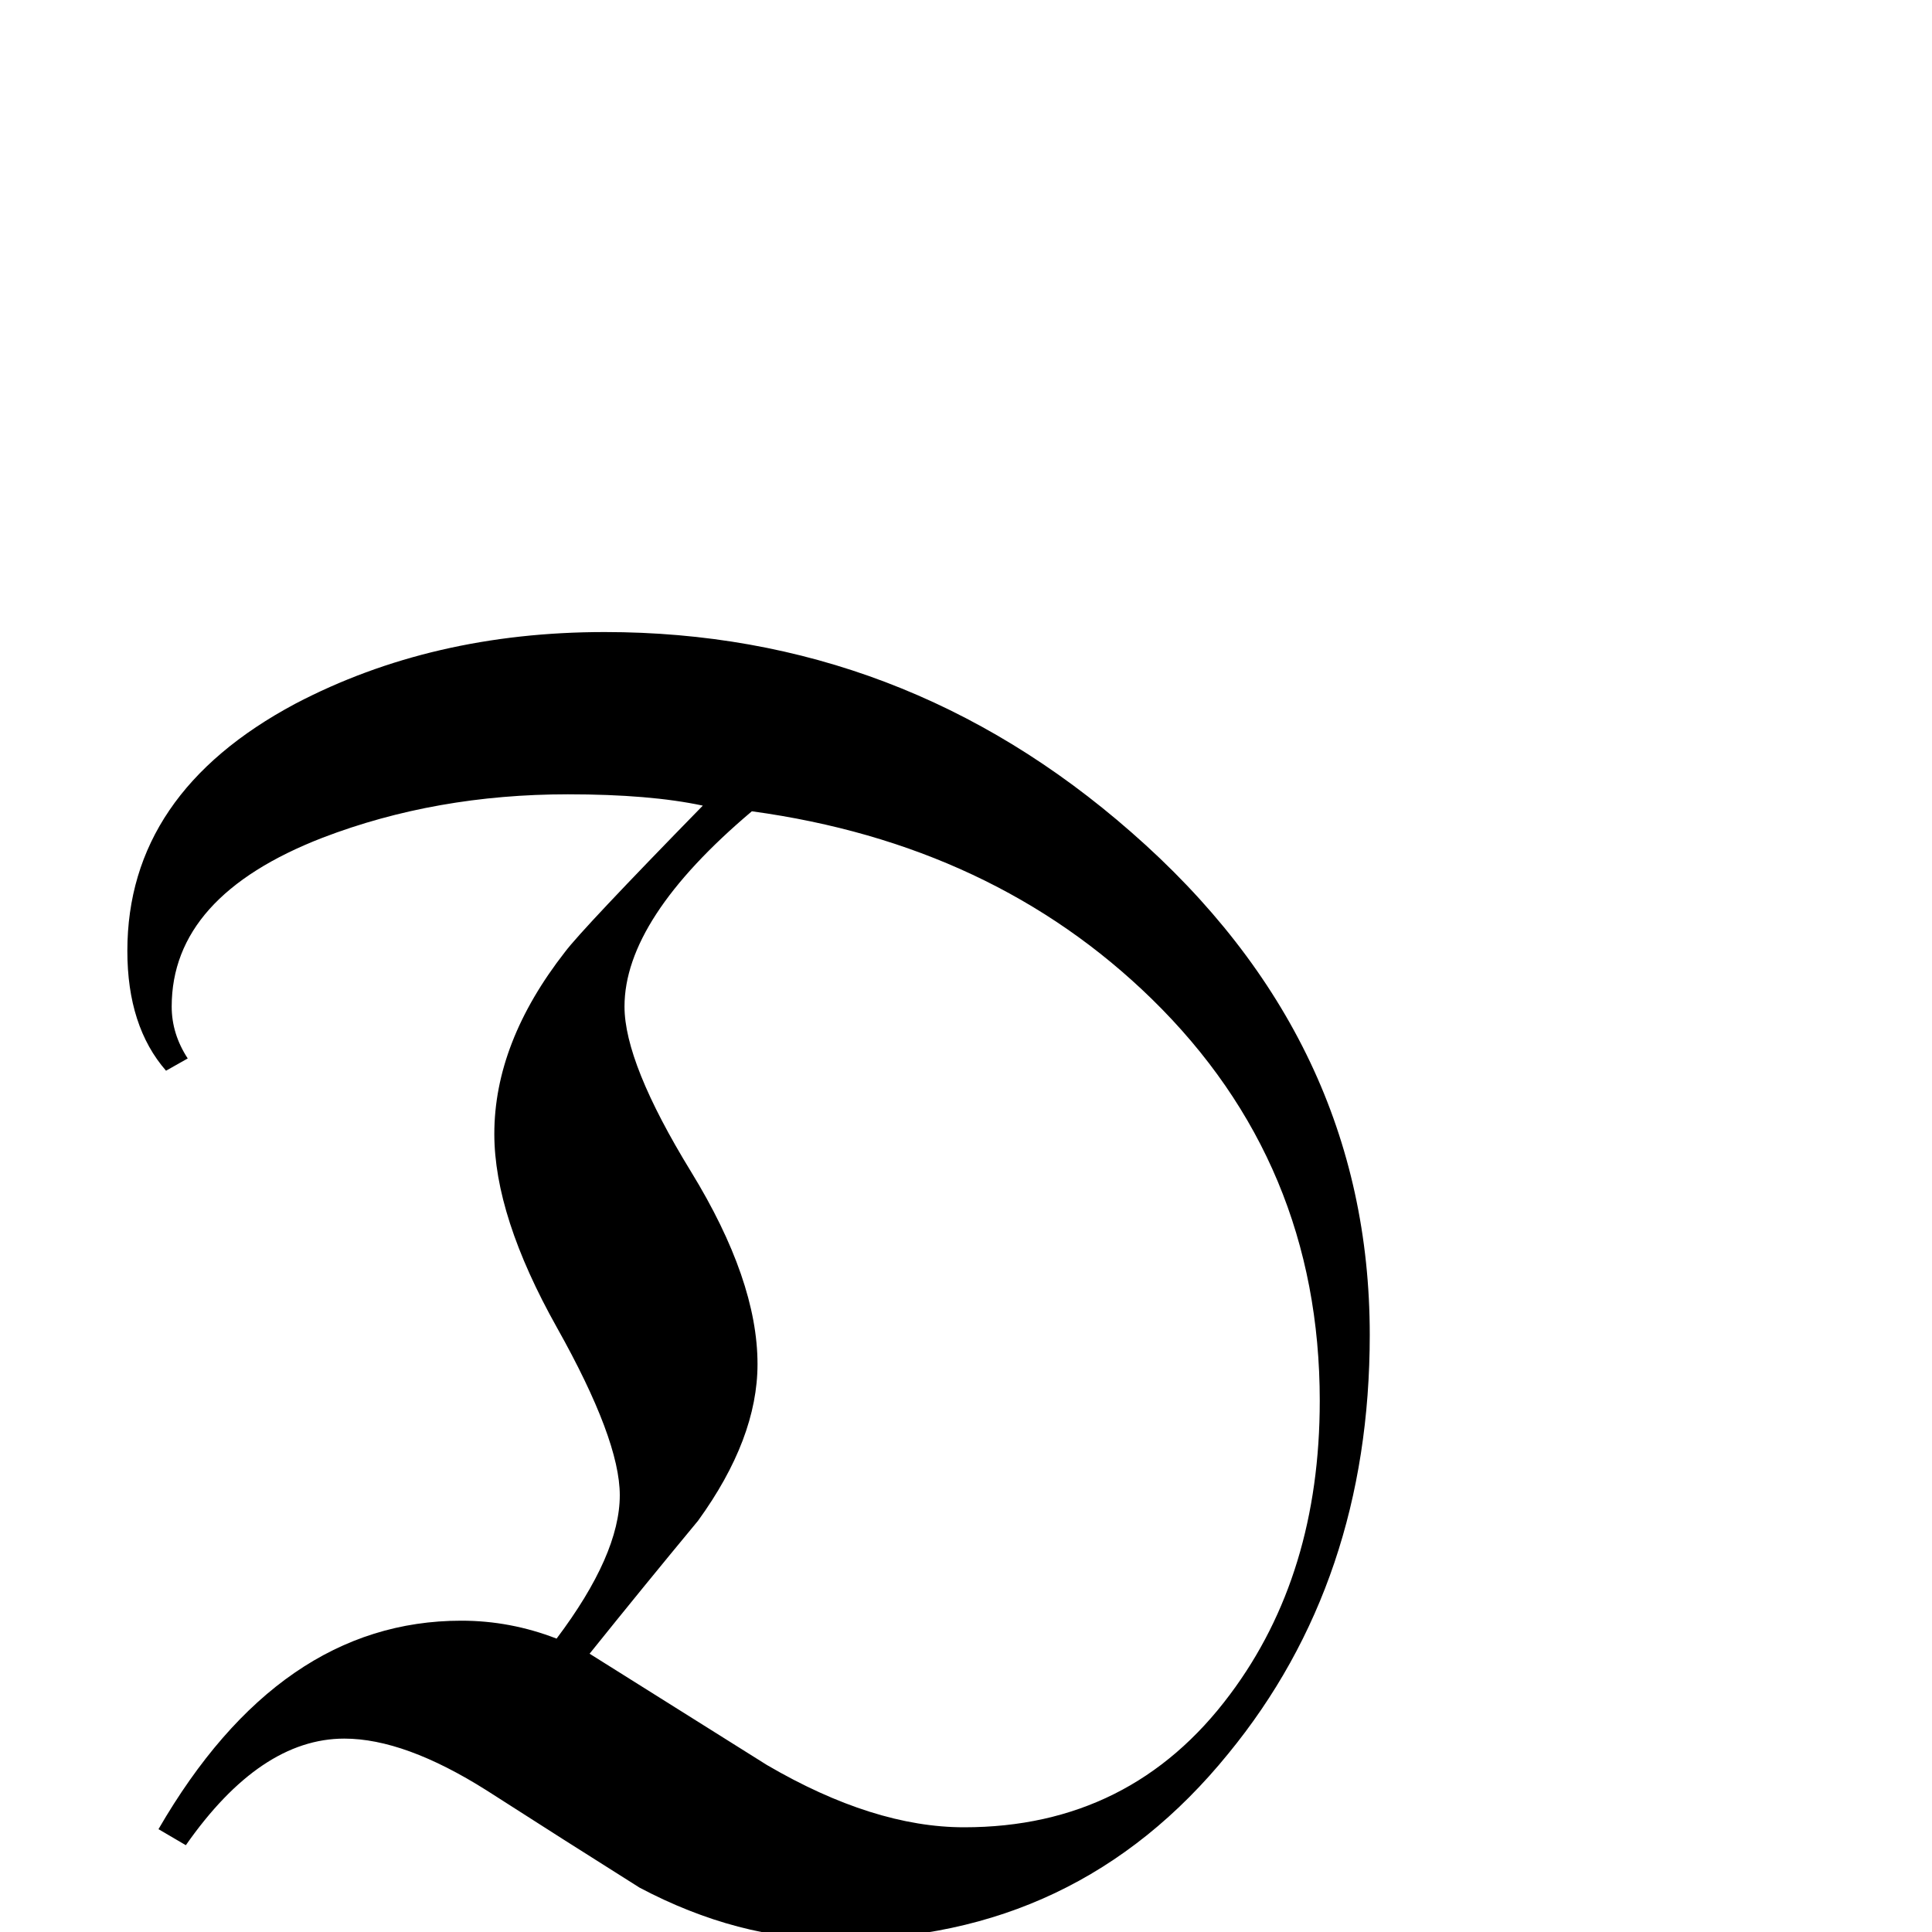 <?xml version="1.0" standalone="no"?>
<!DOCTYPE svg PUBLIC "-//W3C//DTD SVG 1.1//EN" "http://www.w3.org/Graphics/SVG/1.1/DTD/svg11.dtd" >
<svg viewBox="0 -442 2048 2048">
  <g transform="matrix(1 0 0 -1 0 1606)">
   <path fill="currentColor"
d="M1452 633q0 -261 -150 -444q-160 -197 -415 -197q-105 0 -209 55q-81 51 -162 103q-87 55 -151 55q-89 0 -168 -113l-29 17q128 221 321 221q52 0 101 -19q67 89 67 152q0 59 -66.5 177.5t-66.5 205.5q0 97 75 193q18 24 146 155q-56 12 -143 12q-140 0 -260 -46
q-160 -62 -160 -179q0 -29 17 -55l-23 -13q-41 47 -41 127q0 167 178 262q145 76 328 76q316 0 558 -212q253 -221 253 -533zM1399 563q0 252 -178 426q-168 164 -424 199q-135 -114 -135 -207q0 -60 70.5 -175t70.5 -204q0 -79 -63 -166q-58 -70 -115 -141l188 -118
q113 -66 209 -66q177 0 282 141q95 127 95 311z" />
  </g>

</svg>
